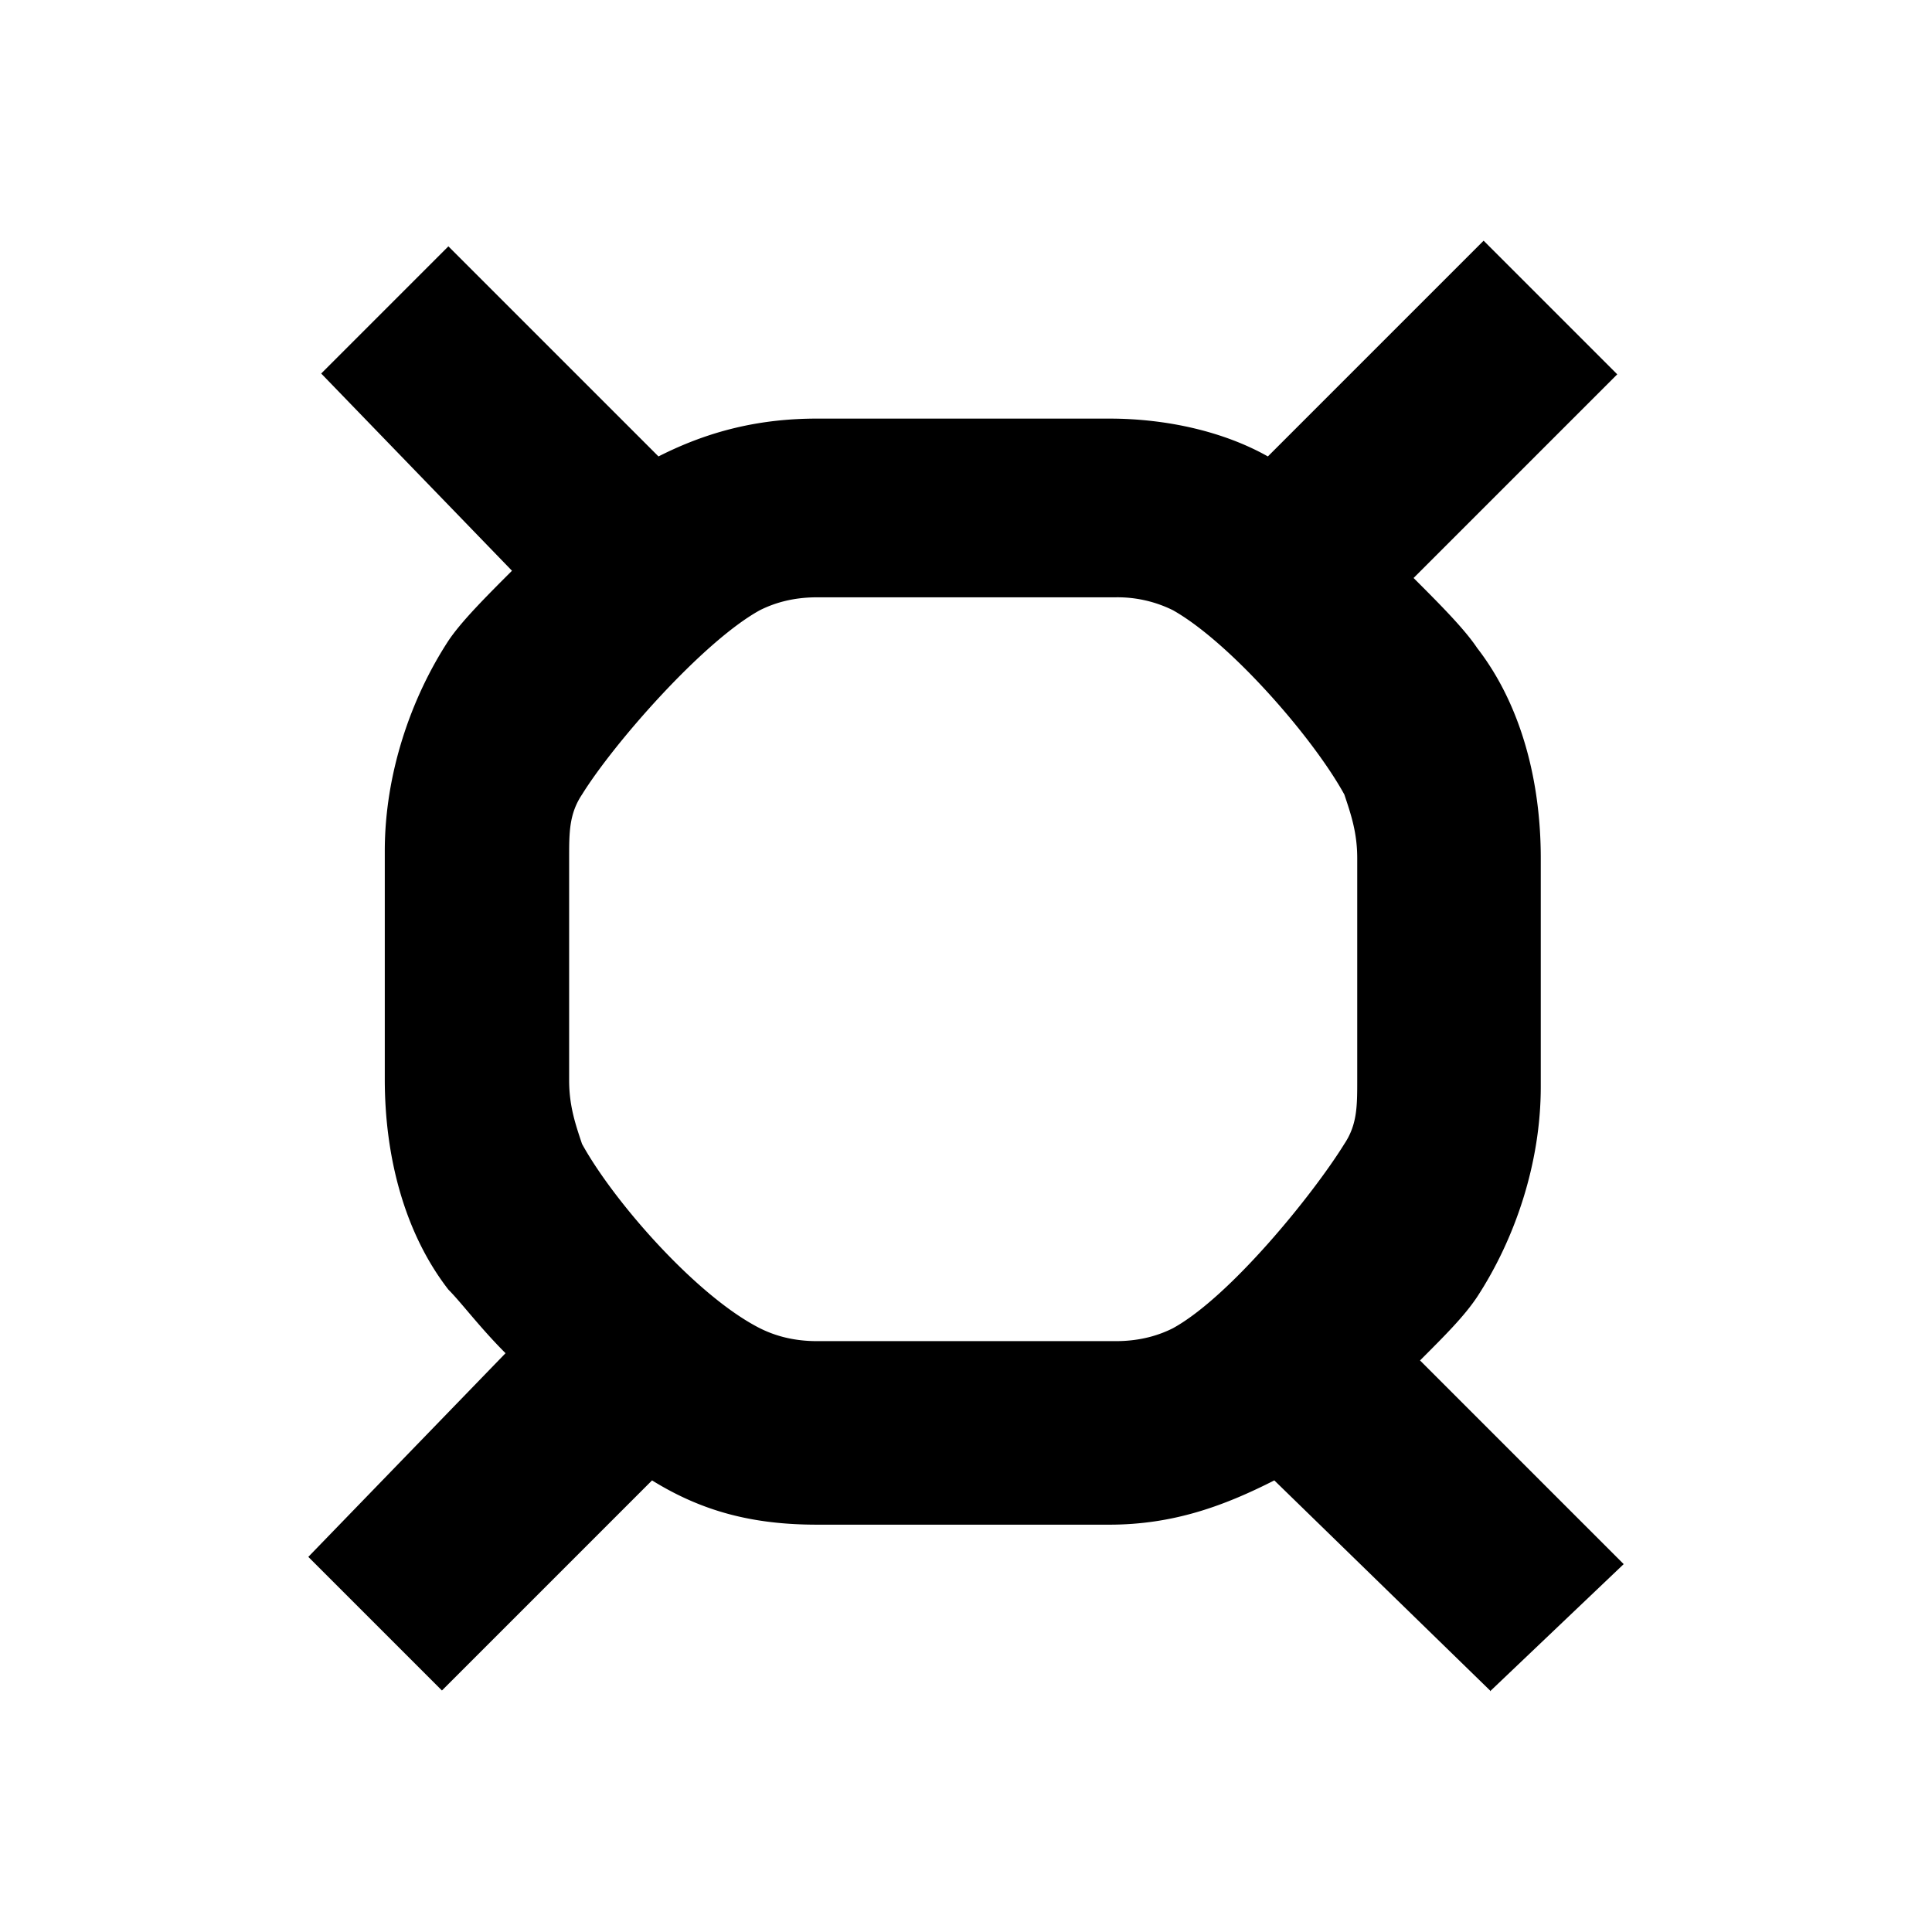 <?xml version="1.0" encoding="UTF-8"?>
<svg xmlns="http://www.w3.org/2000/svg" viewBox="0 0 24 24">
	<path d="m18.51 21-2.68-2.61c-.63.32-1.26.55-2.05.55h-3.63c-.79 0-1.42-.16-2.05-.55L5.49 21l-1.66-1.66 2.45-2.53c-.32-.32-.55-.63-.71-.79-.55-.71-.79-1.66-.79-2.61v-2.84c0-.95.32-1.89.79-2.61.16-.24.47-.55.79-.87L3.99 4.64l1.58-1.58 2.61 2.61c.63-.32 1.26-.47 1.97-.47h3.63c.71 0 1.42.16 1.97.47l2.68-2.68 1.66 1.66-2.53 2.53c.32.32.63.63.79.87.55.71.79 1.66.79 2.61v2.84c0 .95-.32 1.89-.79 2.61-.16.24-.39.47-.71.79l2.53 2.53-1.66 1.58Zm-3.94-4.5c.71-.39 1.74-1.66 2.13-2.29.16-.24.16-.47.16-.79v-2.76c0-.32-.08-.55-.16-.79-.39-.71-1.42-1.89-2.13-2.29a1.55 1.55 0 0 0-.71-.16h-3.71c-.32 0-.55.08-.71.16-.71.39-1.82 1.66-2.21 2.29-.16.24-.16.47-.16.79v2.76c0 .32.08.55.16.79.39.71 1.42 1.89 2.21 2.29.16.08.39.16.71.16h3.71c.32 0 .55-.08.71-.16Z" style="fill:#000;stroke-width:0"/>
</svg>
